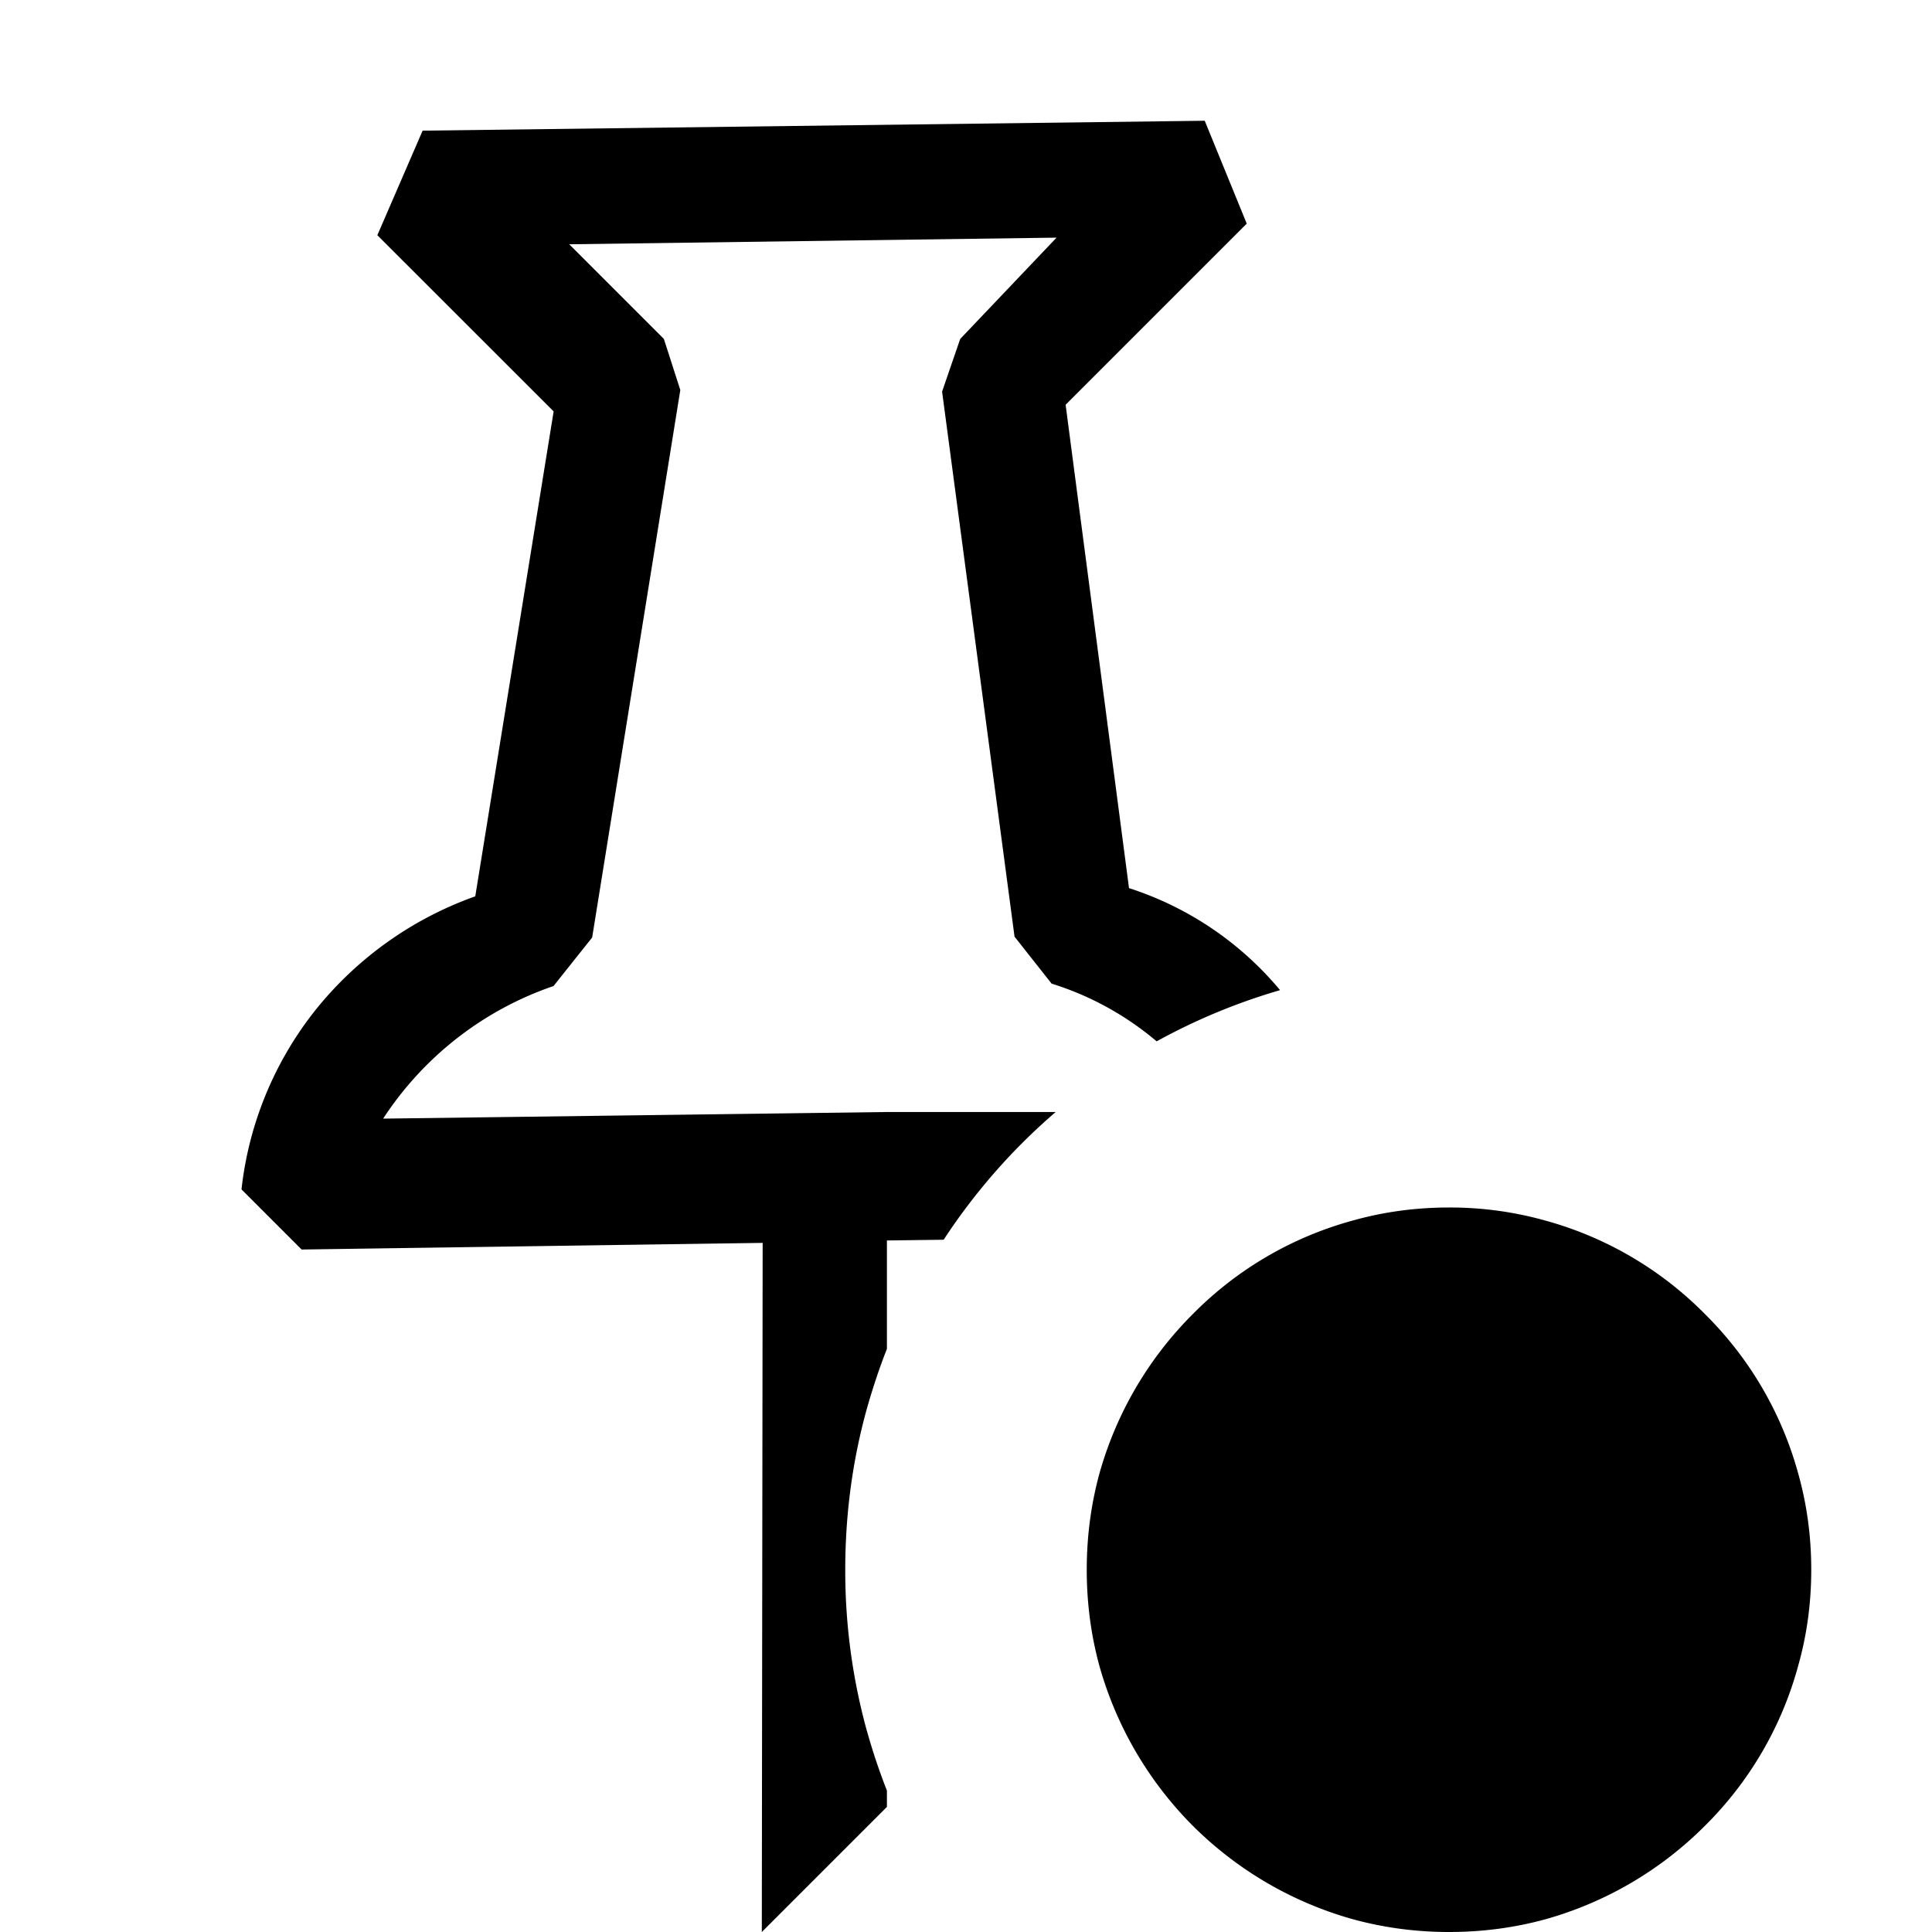 <svg width="16" height="16" viewBox="0 0 16 16" xmlns="http://www.w3.org/2000/svg" fill="currentColor"><path fill-rule="evenodd" clip-rule="evenodd" d="M3.5 1.082l-.375.866 1.46 1.459-.649 4.016a2.97 2.97 0 0 0-1.322.94A2.898 2.898 0 0 0 2 9.85l.498.498 3.818-.055L6.309 16l1.036-1.036v-.135a5.144 5.144 0 0 1-.164-.489l-.002-.006-.002-.007A4.993 4.993 0 0 1 7 13c0-.448.057-.892.177-1.327l.002-.007.002-.007c.047-.165.101-.328.164-.488v-.898l.47-.006a5.006 5.006 0 0 1 .928-1.058H7.359l-4.186.055c.335-.513.831-.9 1.411-1.098l.32-.402.73-4.534-.136-.423-.784-.784 4.036-.055-.798.839-.15.436.6 4.514.307.389c.322.1.617.264.87.478a5.01 5.01 0 0 1 1.022-.424 2.71 2.71 0 0 0-1.251-.845l-.525-4.003 1.5-1.5L9.977 1 3.5 1.082zm9.297 9.026A2.917 2.917 0 0 0 12 10c-.275 0-.541.036-.797.108a2.953 2.953 0 0 0-1.324.774 3.014 3.014 0 0 0-.774 1.321C9.035 12.46 9 12.725 9 13s.035.541.105.797a3.04 3.04 0 0 0 .774 1.324 3.037 3.037 0 0 0 1.324.773c.256.07.522.106.797.106s.541-.035.797-.105a3.013 3.013 0 0 0 1.321-.773 2.953 2.953 0 0 0 .773-1.324c.073-.257.109-.523.109-.798s-.036-.541-.108-.797a2.956 2.956 0 0 0-.773-1.321 2.956 2.956 0 0 0-1.322-.774z"/></svg>